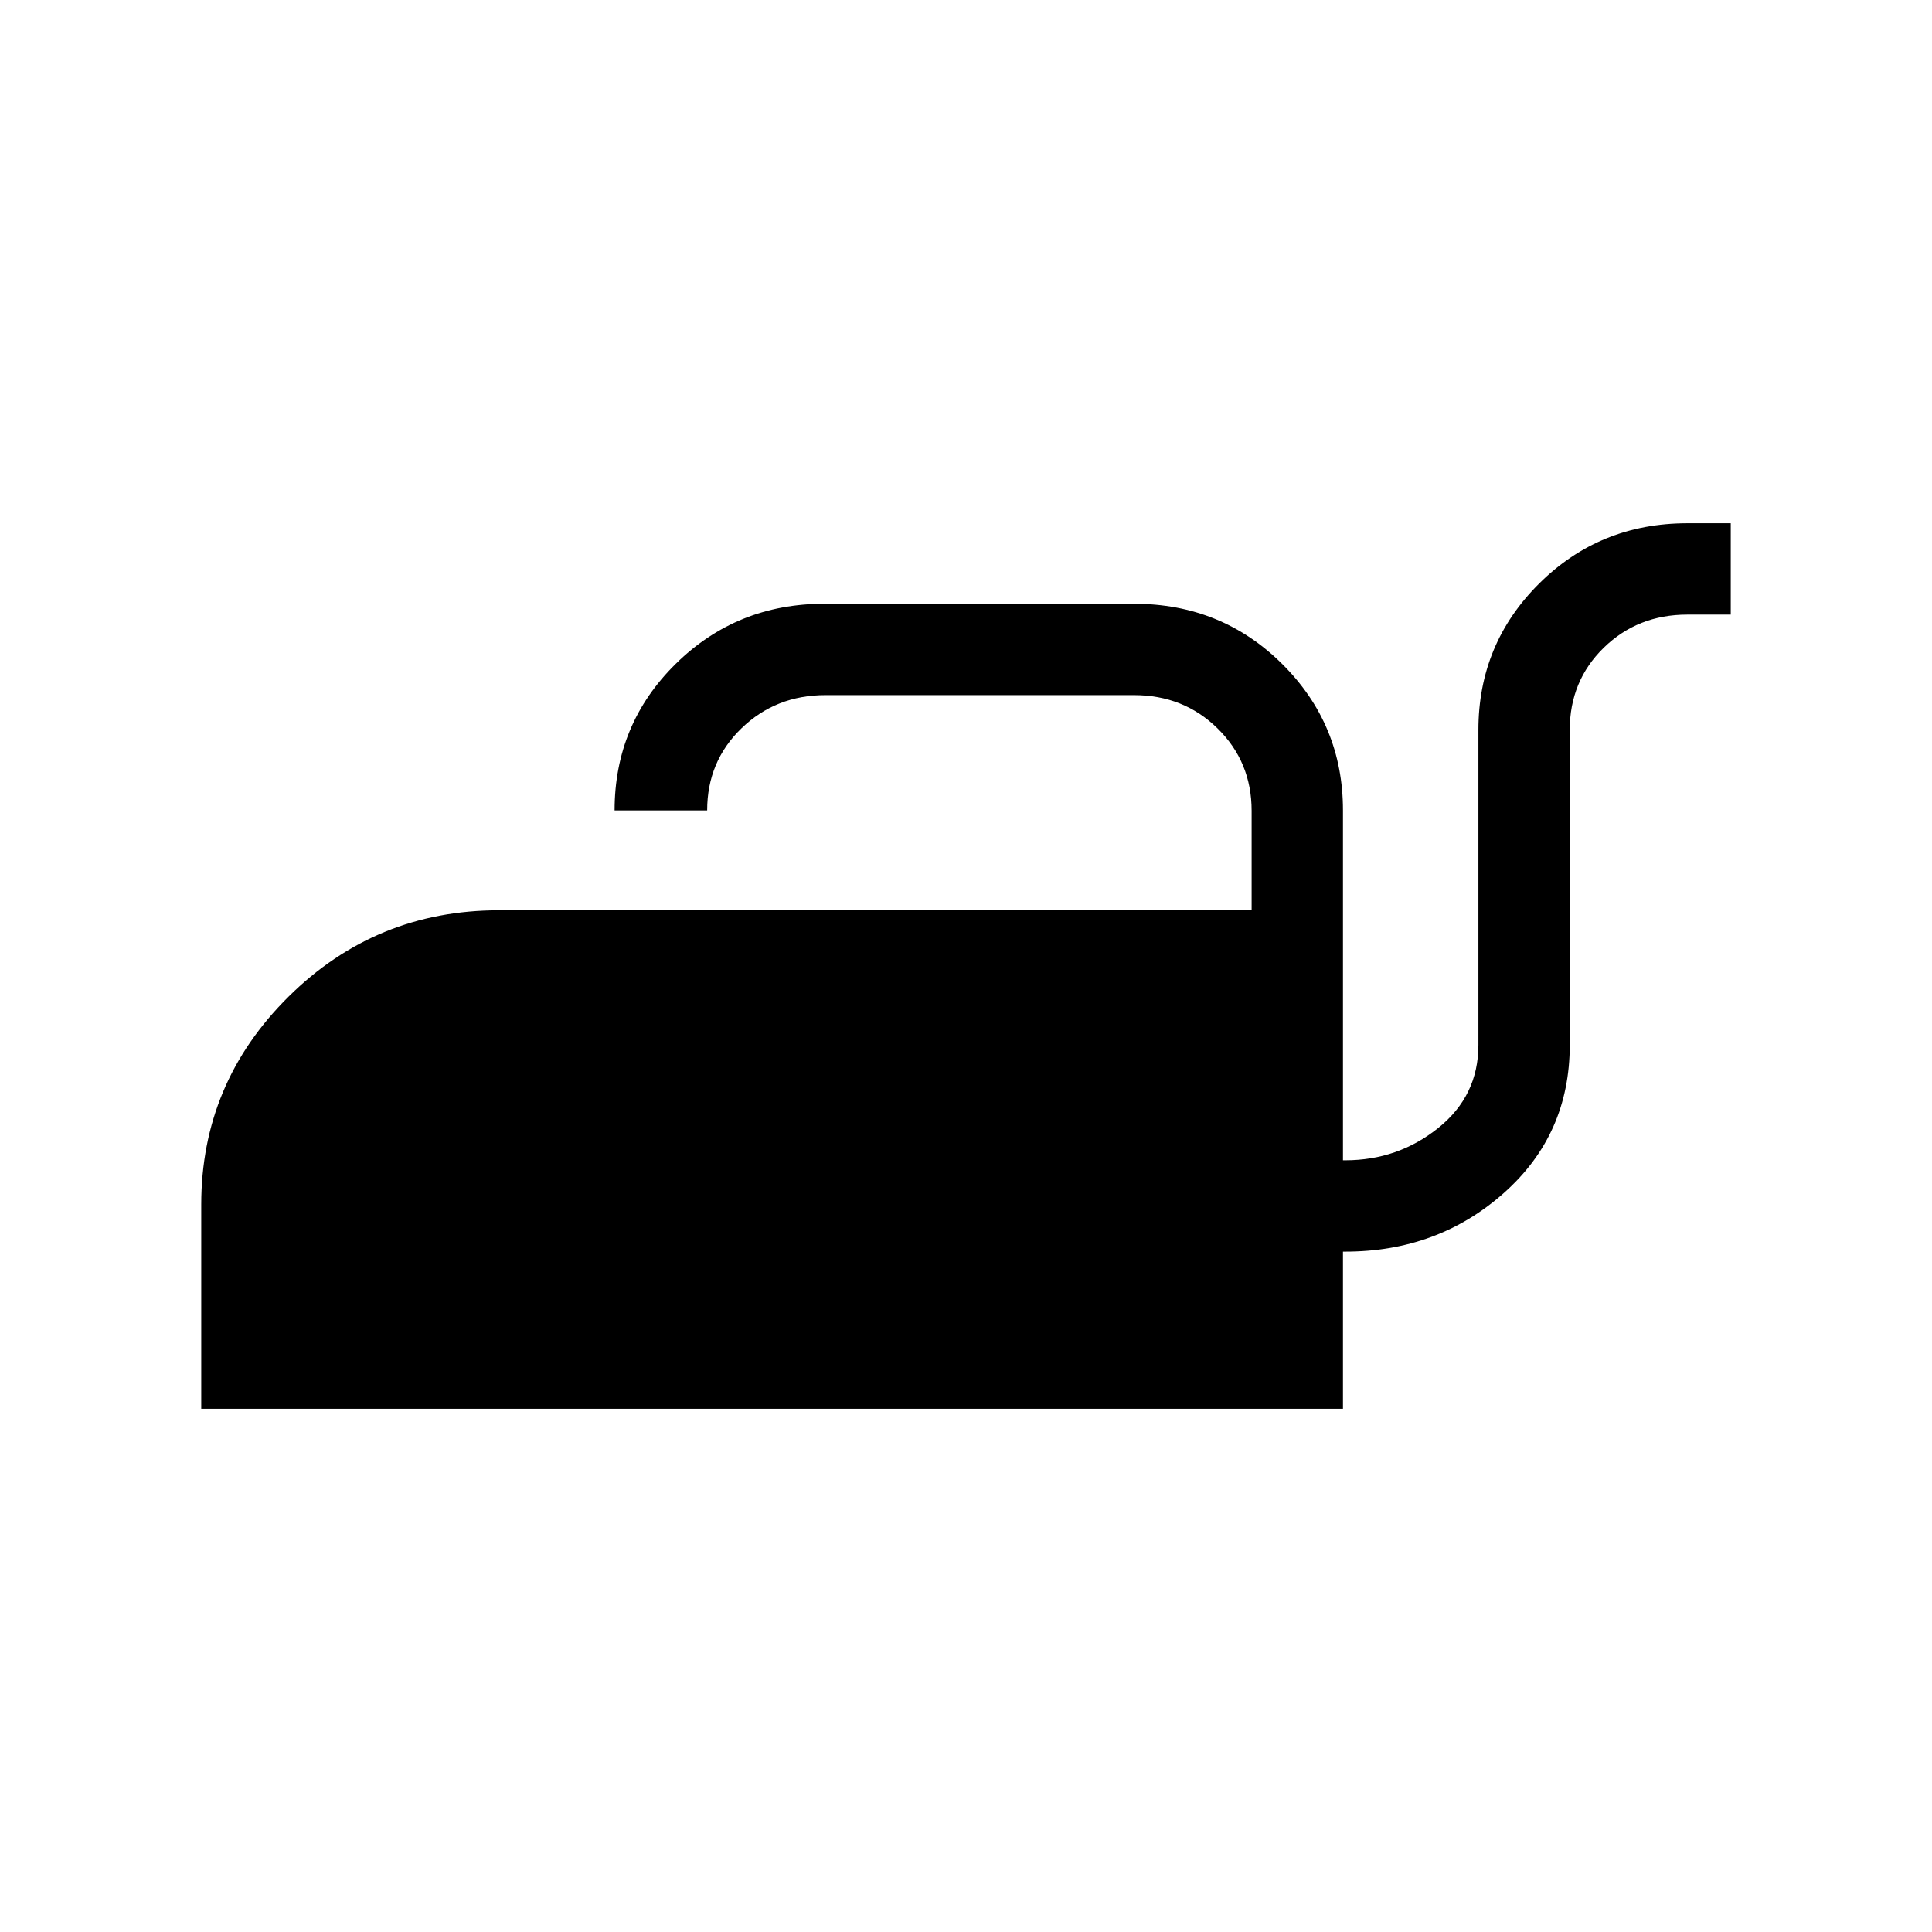 <svg xmlns="http://www.w3.org/2000/svg" width="48" height="48" viewBox="0 -960 960 960"><path d="M100-260v-101.54q0-60.23 43.35-103.19 43.34-42.96 104.73-42.96h373.84v-49.44q0-24.25-16.87-40.87-16.88-16.61-41.59-16.61H410.23q-24.71 0-41.78 16.49-17.06 16.49-17.06 40.81h-46q0-42.92 30.35-72.8Q366.09-660 409.62-660h153.84q43.53 0 73.69 29.97 30.16 29.97 30.16 72.72v173.85h1.15q26.08 0 46.12-16 20.03-16 20.03-41.31v-156.54q0-42.75 30.17-72.72Q794.94-700 838.46-700H860v45.39h-21.54q-24.71 0-41.59 16.49Q780-621.63 780-597.31v156.54q0 44.54-32.81 73.62-32.81 29.07-78.73 29.07h-1.15V-260H100Z"/></svg>